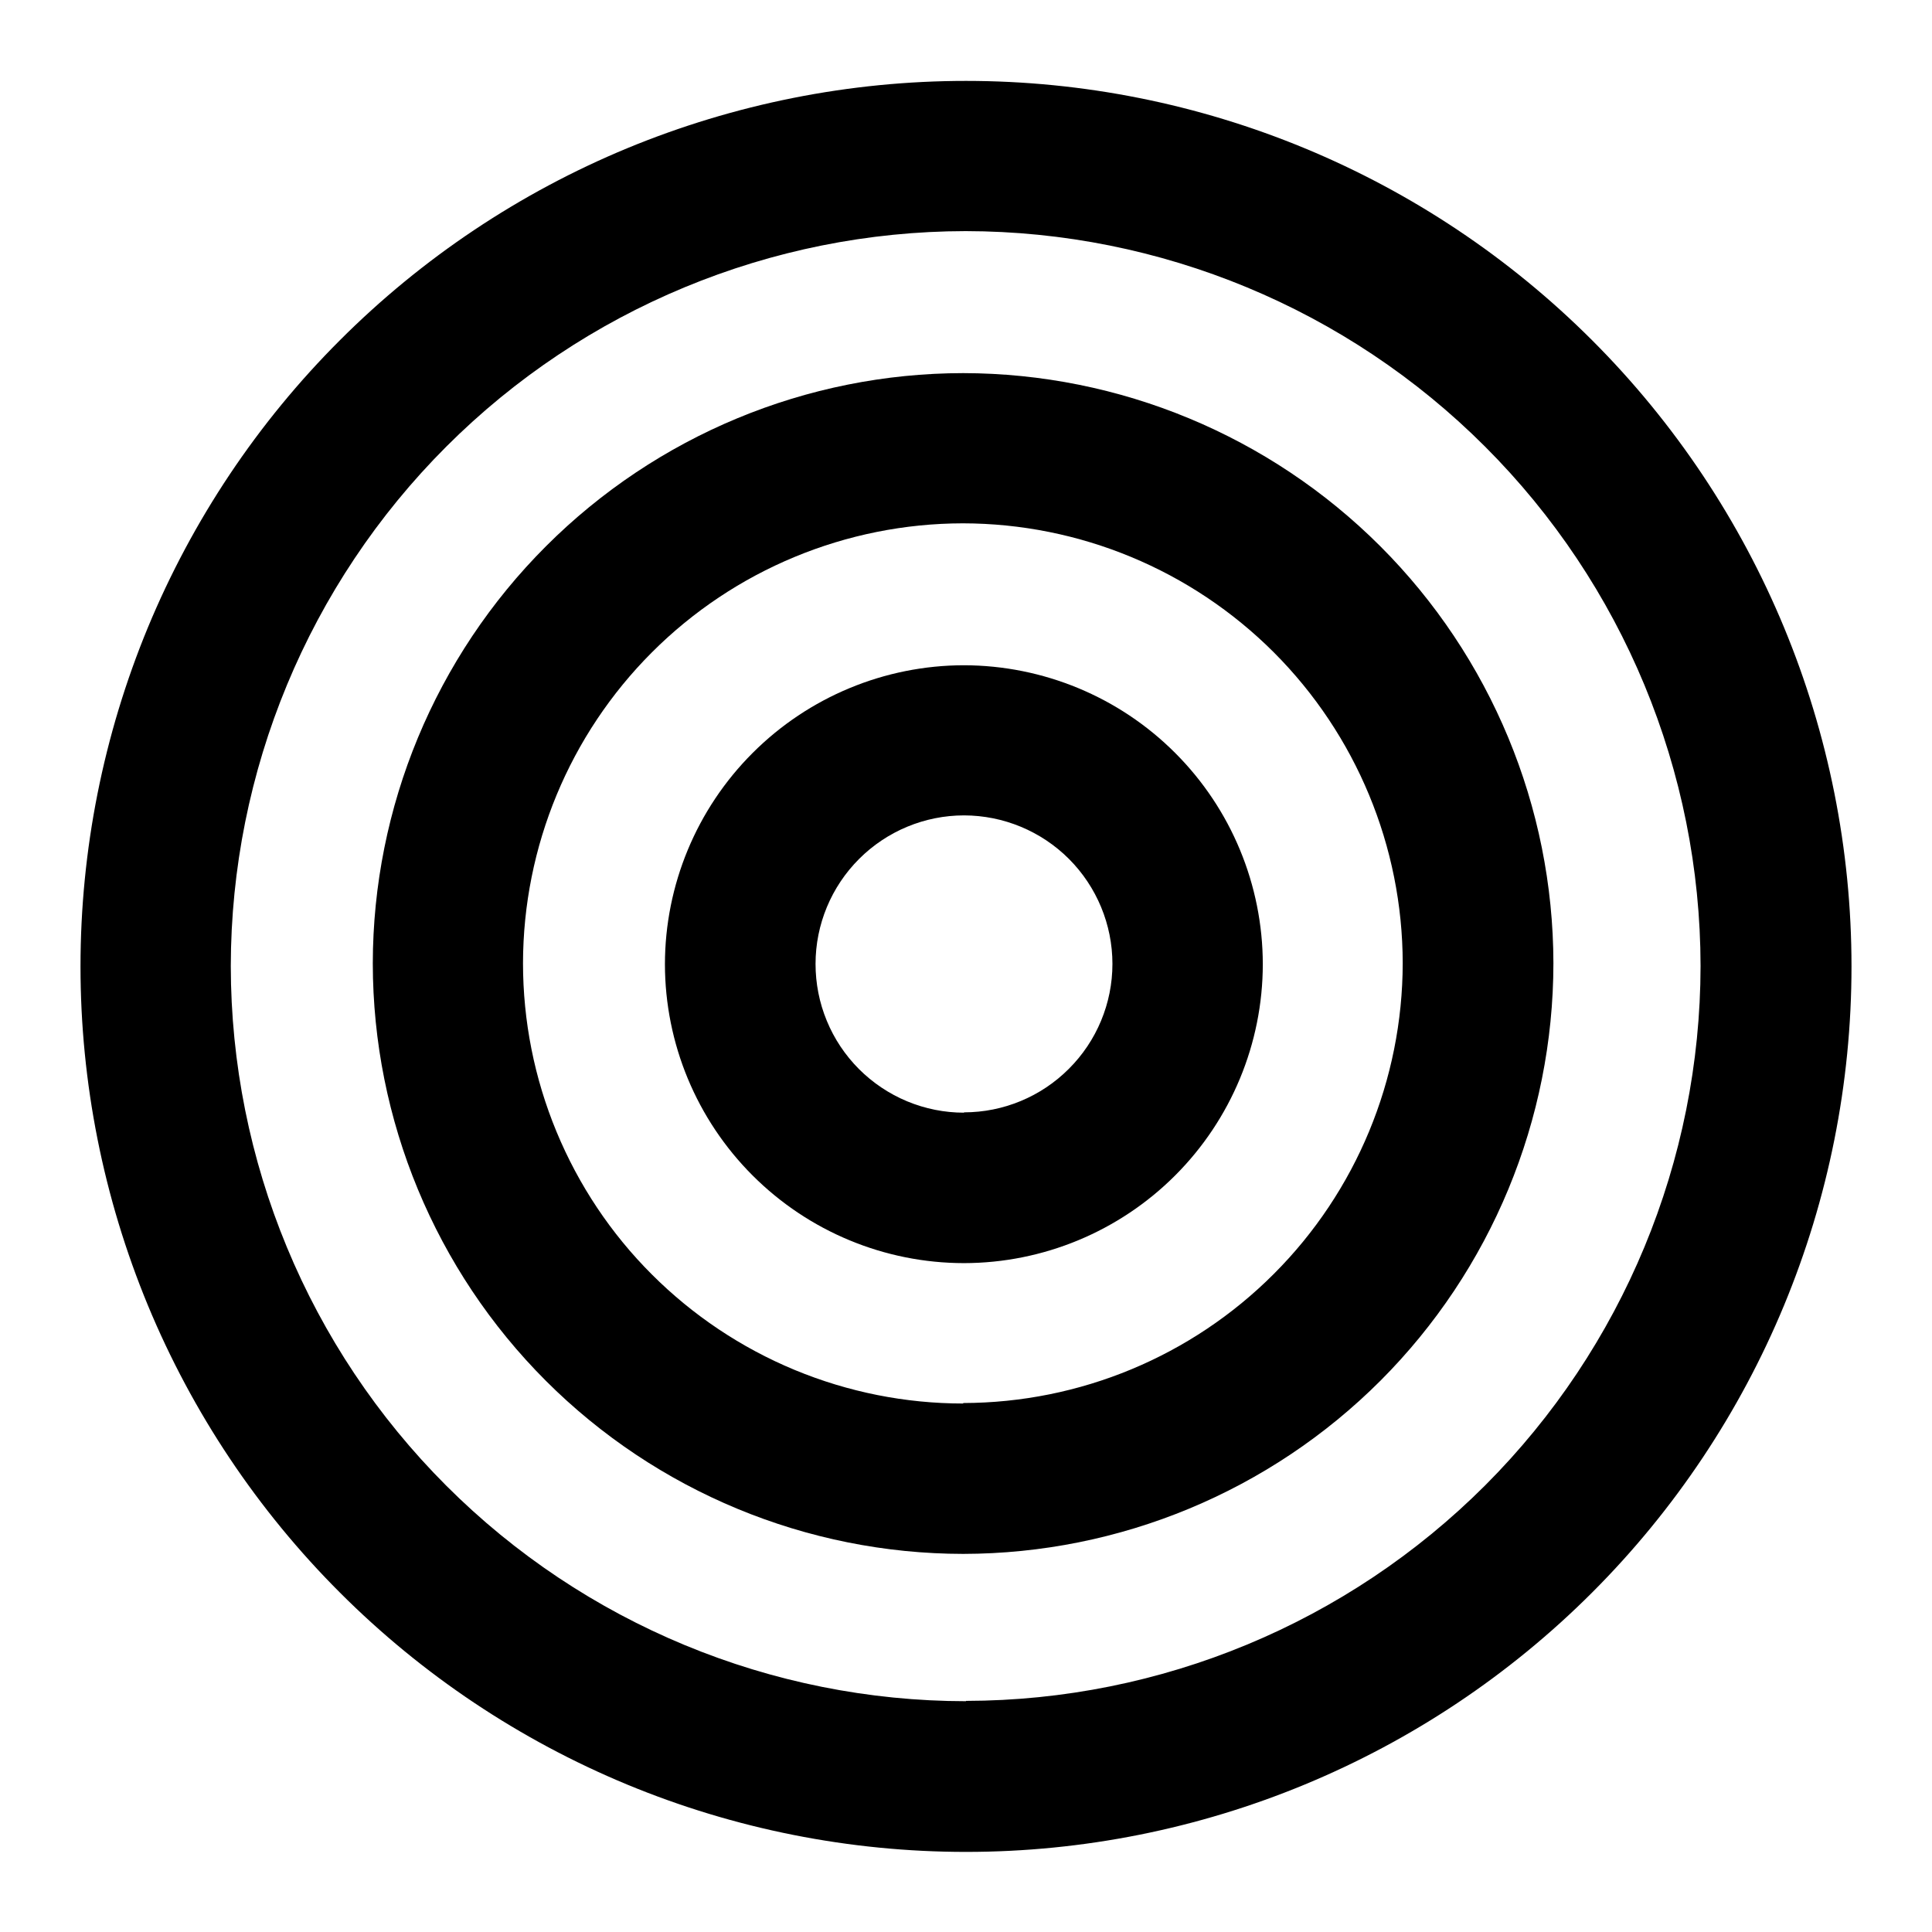 <svg width="24" height="24" viewBox="0 0 24 24" fill="none" xmlns="http://www.w3.org/2000/svg">
<path d="M12 1.005C10.556 1.005 9.125 1.29 7.79 1.842C6.456 2.395 5.243 3.205 4.222 4.227C3.2 5.248 2.39 6.461 1.837 7.795C1.285 9.13 1 10.56 1 12.005C1 13.45 1.285 14.88 1.837 16.215C2.39 17.549 3.2 18.762 4.222 19.783C5.243 20.805 6.456 21.615 7.79 22.168C9.125 22.721 10.556 23.005 12 23.005C14.917 23.005 17.715 21.846 19.778 19.783C21.841 17.72 23 14.922 23 12.005C23 9.088 21.841 6.29 19.778 4.227C17.715 2.164 14.917 1.005 12 1.005ZM12 21.133C9.578 21.131 7.256 20.168 5.544 18.456C3.832 16.744 2.869 14.422 2.867 12C2.87 9.58 3.833 7.259 5.544 5.548C7.255 3.837 9.576 2.874 11.996 2.871C14.416 2.874 16.737 3.836 18.448 5.548C20.16 7.259 21.122 9.58 21.125 12C21.122 14.42 20.16 16.739 18.45 18.451C16.739 20.162 14.42 21.125 12 21.129V21.133Z" fill="black"/>
<path d="M11.965 4.635C10.021 4.637 8.157 5.411 6.782 6.786C5.407 8.161 4.633 10.025 4.631 11.969C4.633 13.913 5.406 15.778 6.781 17.153C8.156 18.527 10.021 19.301 11.965 19.303C13.91 19.3 15.774 18.526 17.149 17.151C18.523 15.775 19.296 13.91 19.297 11.965C19.294 10.022 18.52 8.159 17.146 6.785C15.771 5.411 13.908 4.638 11.965 4.635ZM11.965 17.435C11.247 17.435 10.536 17.293 9.872 17.018C9.209 16.743 8.606 16.34 8.098 15.832C7.59 15.325 7.188 14.722 6.913 14.058C6.638 13.394 6.497 12.683 6.497 11.965C6.499 10.516 7.075 9.127 8.099 8.103C9.123 7.079 10.512 6.503 11.961 6.501C13.41 6.503 14.798 7.079 15.823 8.103C16.847 9.128 17.423 10.516 17.425 11.965C17.423 13.413 16.848 14.801 15.824 15.825C14.801 16.85 13.413 17.426 11.965 17.429V17.435Z" fill="black"/>
<path d="M11.975 8.264C10.99 8.265 10.046 8.657 9.35 9.353C8.653 10.049 8.261 10.993 8.26 11.978C8.261 12.963 8.653 13.906 9.349 14.602C10.046 15.299 10.989 15.69 11.974 15.691C12.958 15.69 13.902 15.298 14.598 14.602C15.294 13.906 15.686 12.962 15.687 11.978C15.686 10.994 15.295 10.05 14.599 9.354C13.903 8.657 12.959 8.266 11.975 8.264ZM11.975 13.822C11.733 13.822 11.493 13.774 11.269 13.681C11.045 13.588 10.841 13.451 10.67 13.28C10.499 13.108 10.363 12.905 10.271 12.681C10.178 12.457 10.131 12.216 10.131 11.974C10.131 11.485 10.326 11.016 10.672 10.67C11.018 10.324 11.487 10.129 11.976 10.129C12.465 10.13 12.934 10.325 13.279 10.67C13.624 11.016 13.819 11.485 13.819 11.974C13.819 12.463 13.624 12.932 13.278 13.277C12.933 13.623 12.464 13.818 11.975 13.818V13.822Z" fill="black"/>
</svg>
